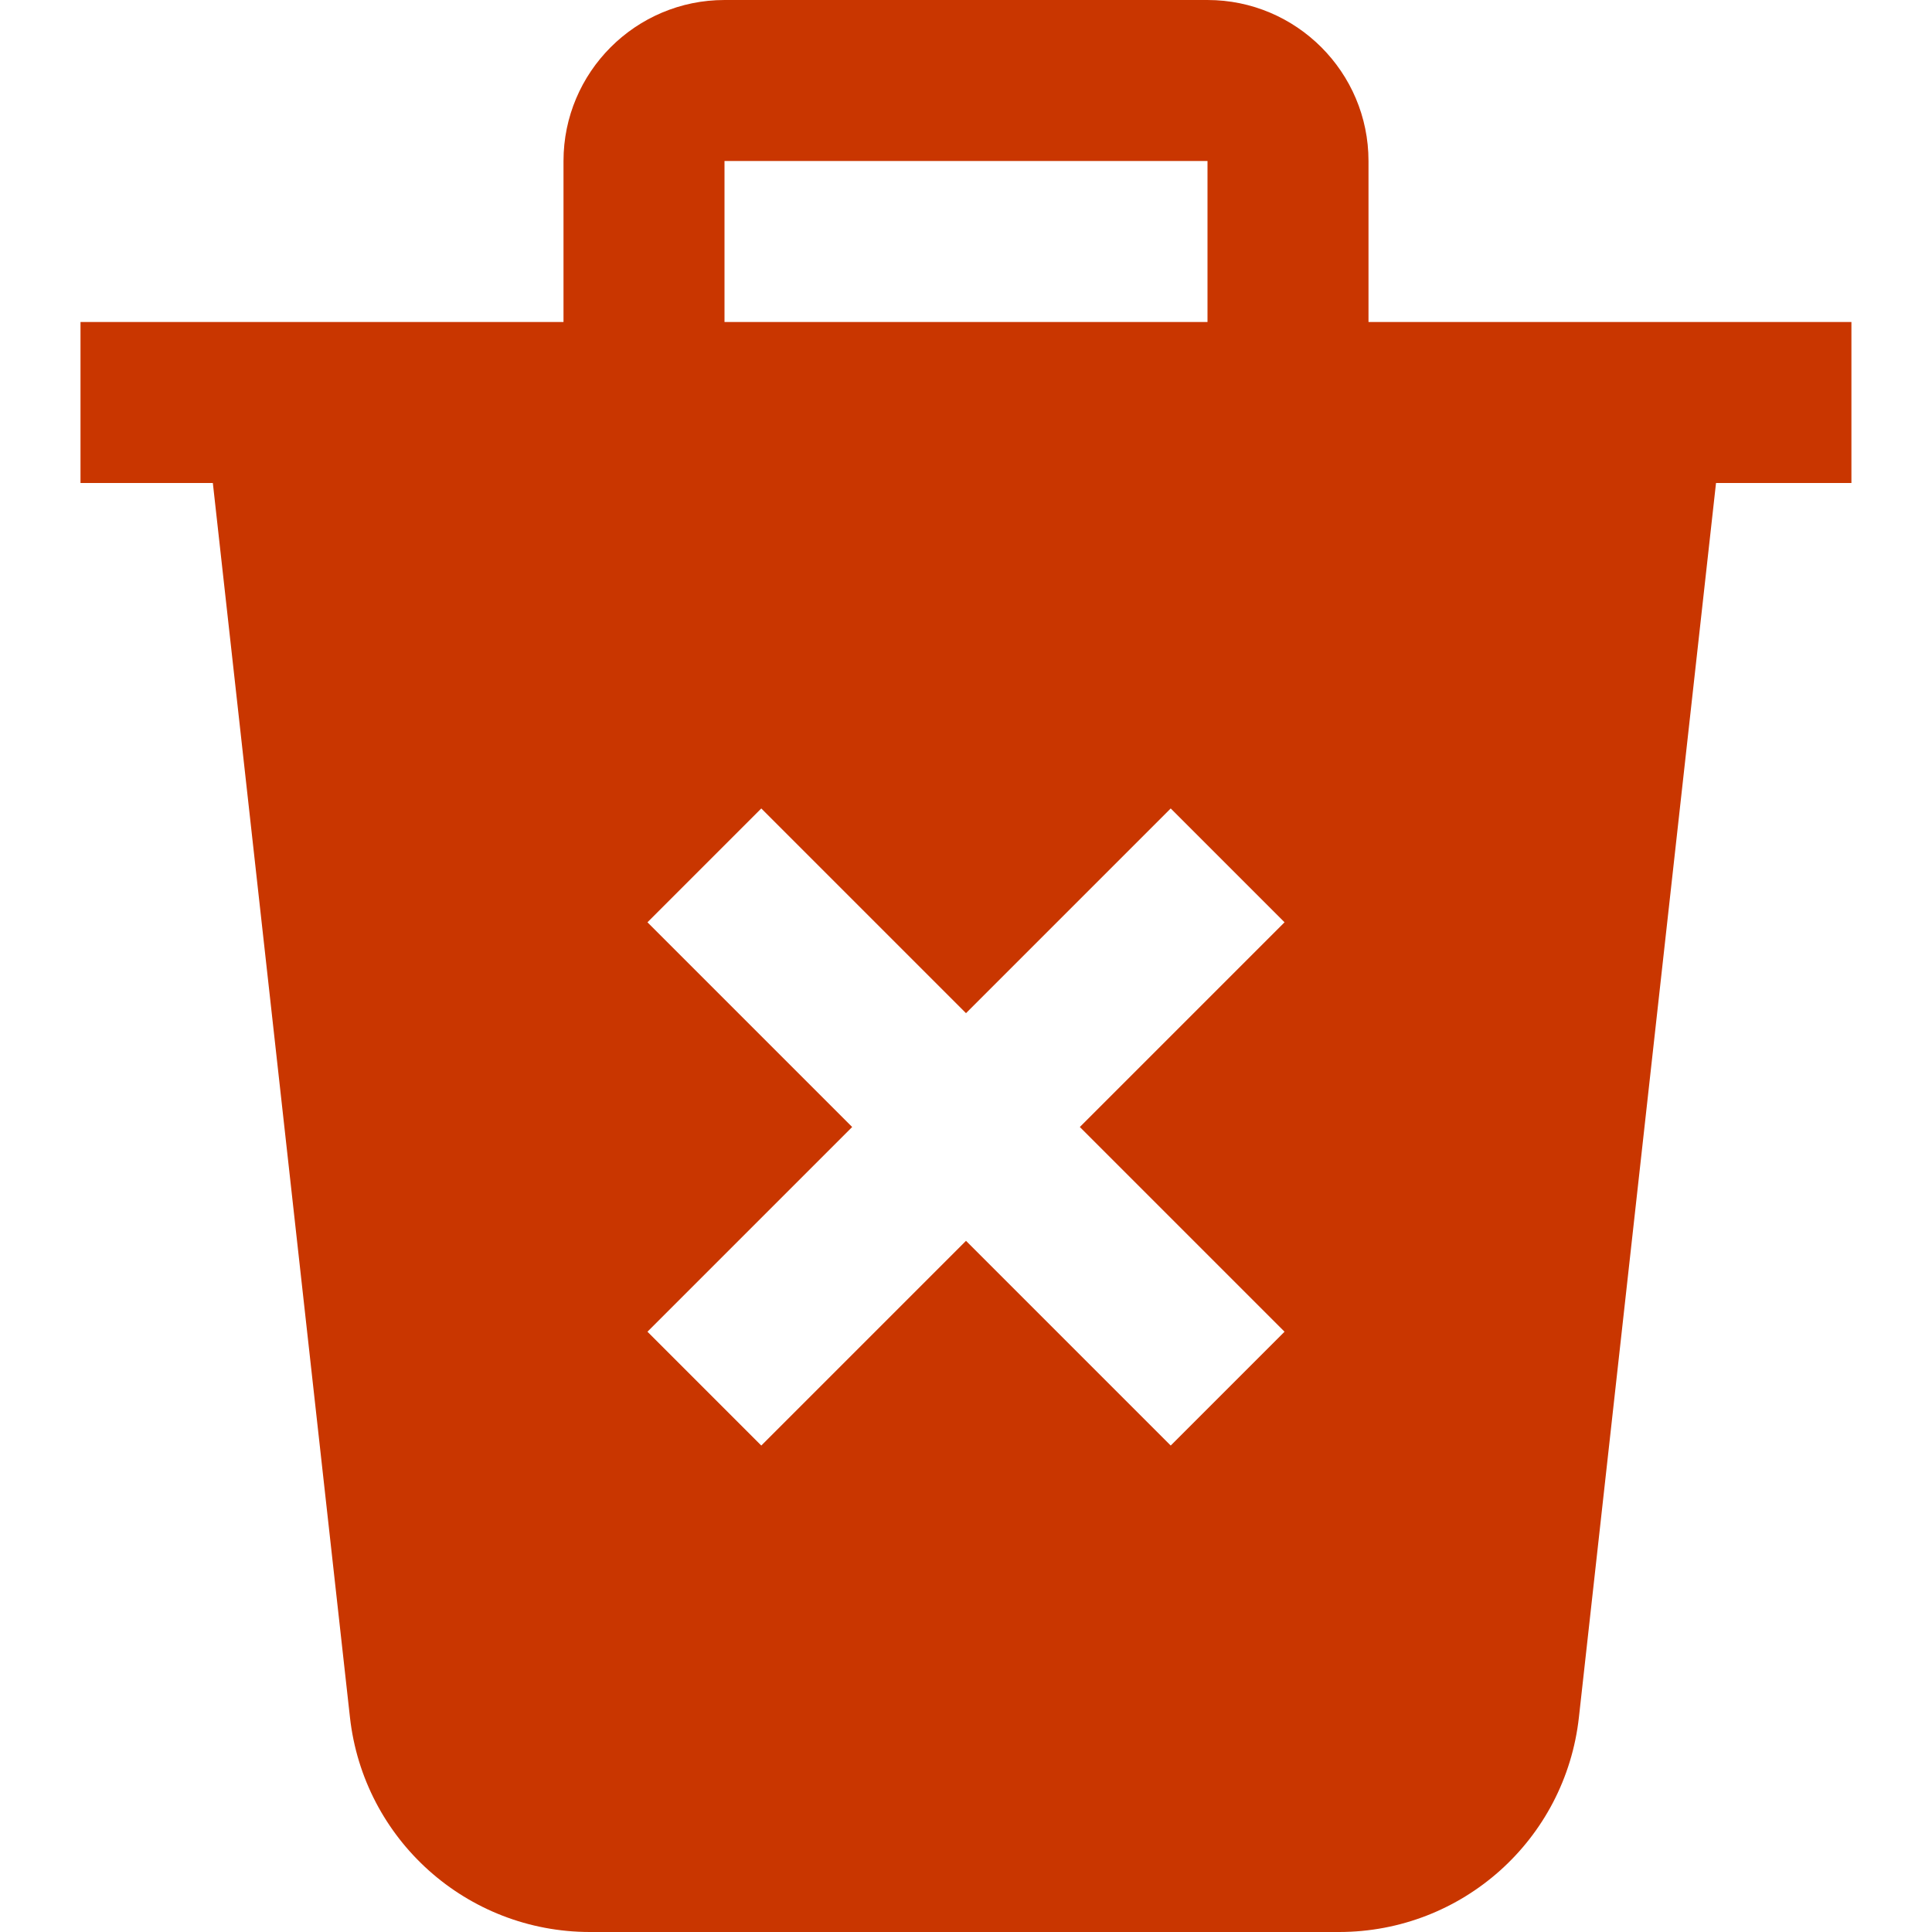 <?xml version="1.0" encoding="UTF-8"?>
<svg xmlns="http://www.w3.org/2000/svg" fill='#c93600' id="Layer_1" data-name="Layer 1" viewBox="0 0 24 24">
  <path d="m17,4v-2c0-1.103-.897-2-2-2h-6c-1.103,0-2,.897-2,2v2H1v2h1.644l1.703,15.331c.169,1.521,1.451,2.669,2.982,2.669h9.304c1.531,0,2.813-1.147,2.981-2.669l1.703-15.331h1.682v-2h-6Zm-8-2h6v2h-6v-2Zm6.957,14.543l-1.414,1.414-2.543-2.543-2.543,2.543-1.414-1.414,2.543-2.543-2.543-2.543,1.414-1.414,2.543,2.543,2.543-2.543,1.414,1.414-2.543,2.543,2.543,2.543Z"/>
</svg>

